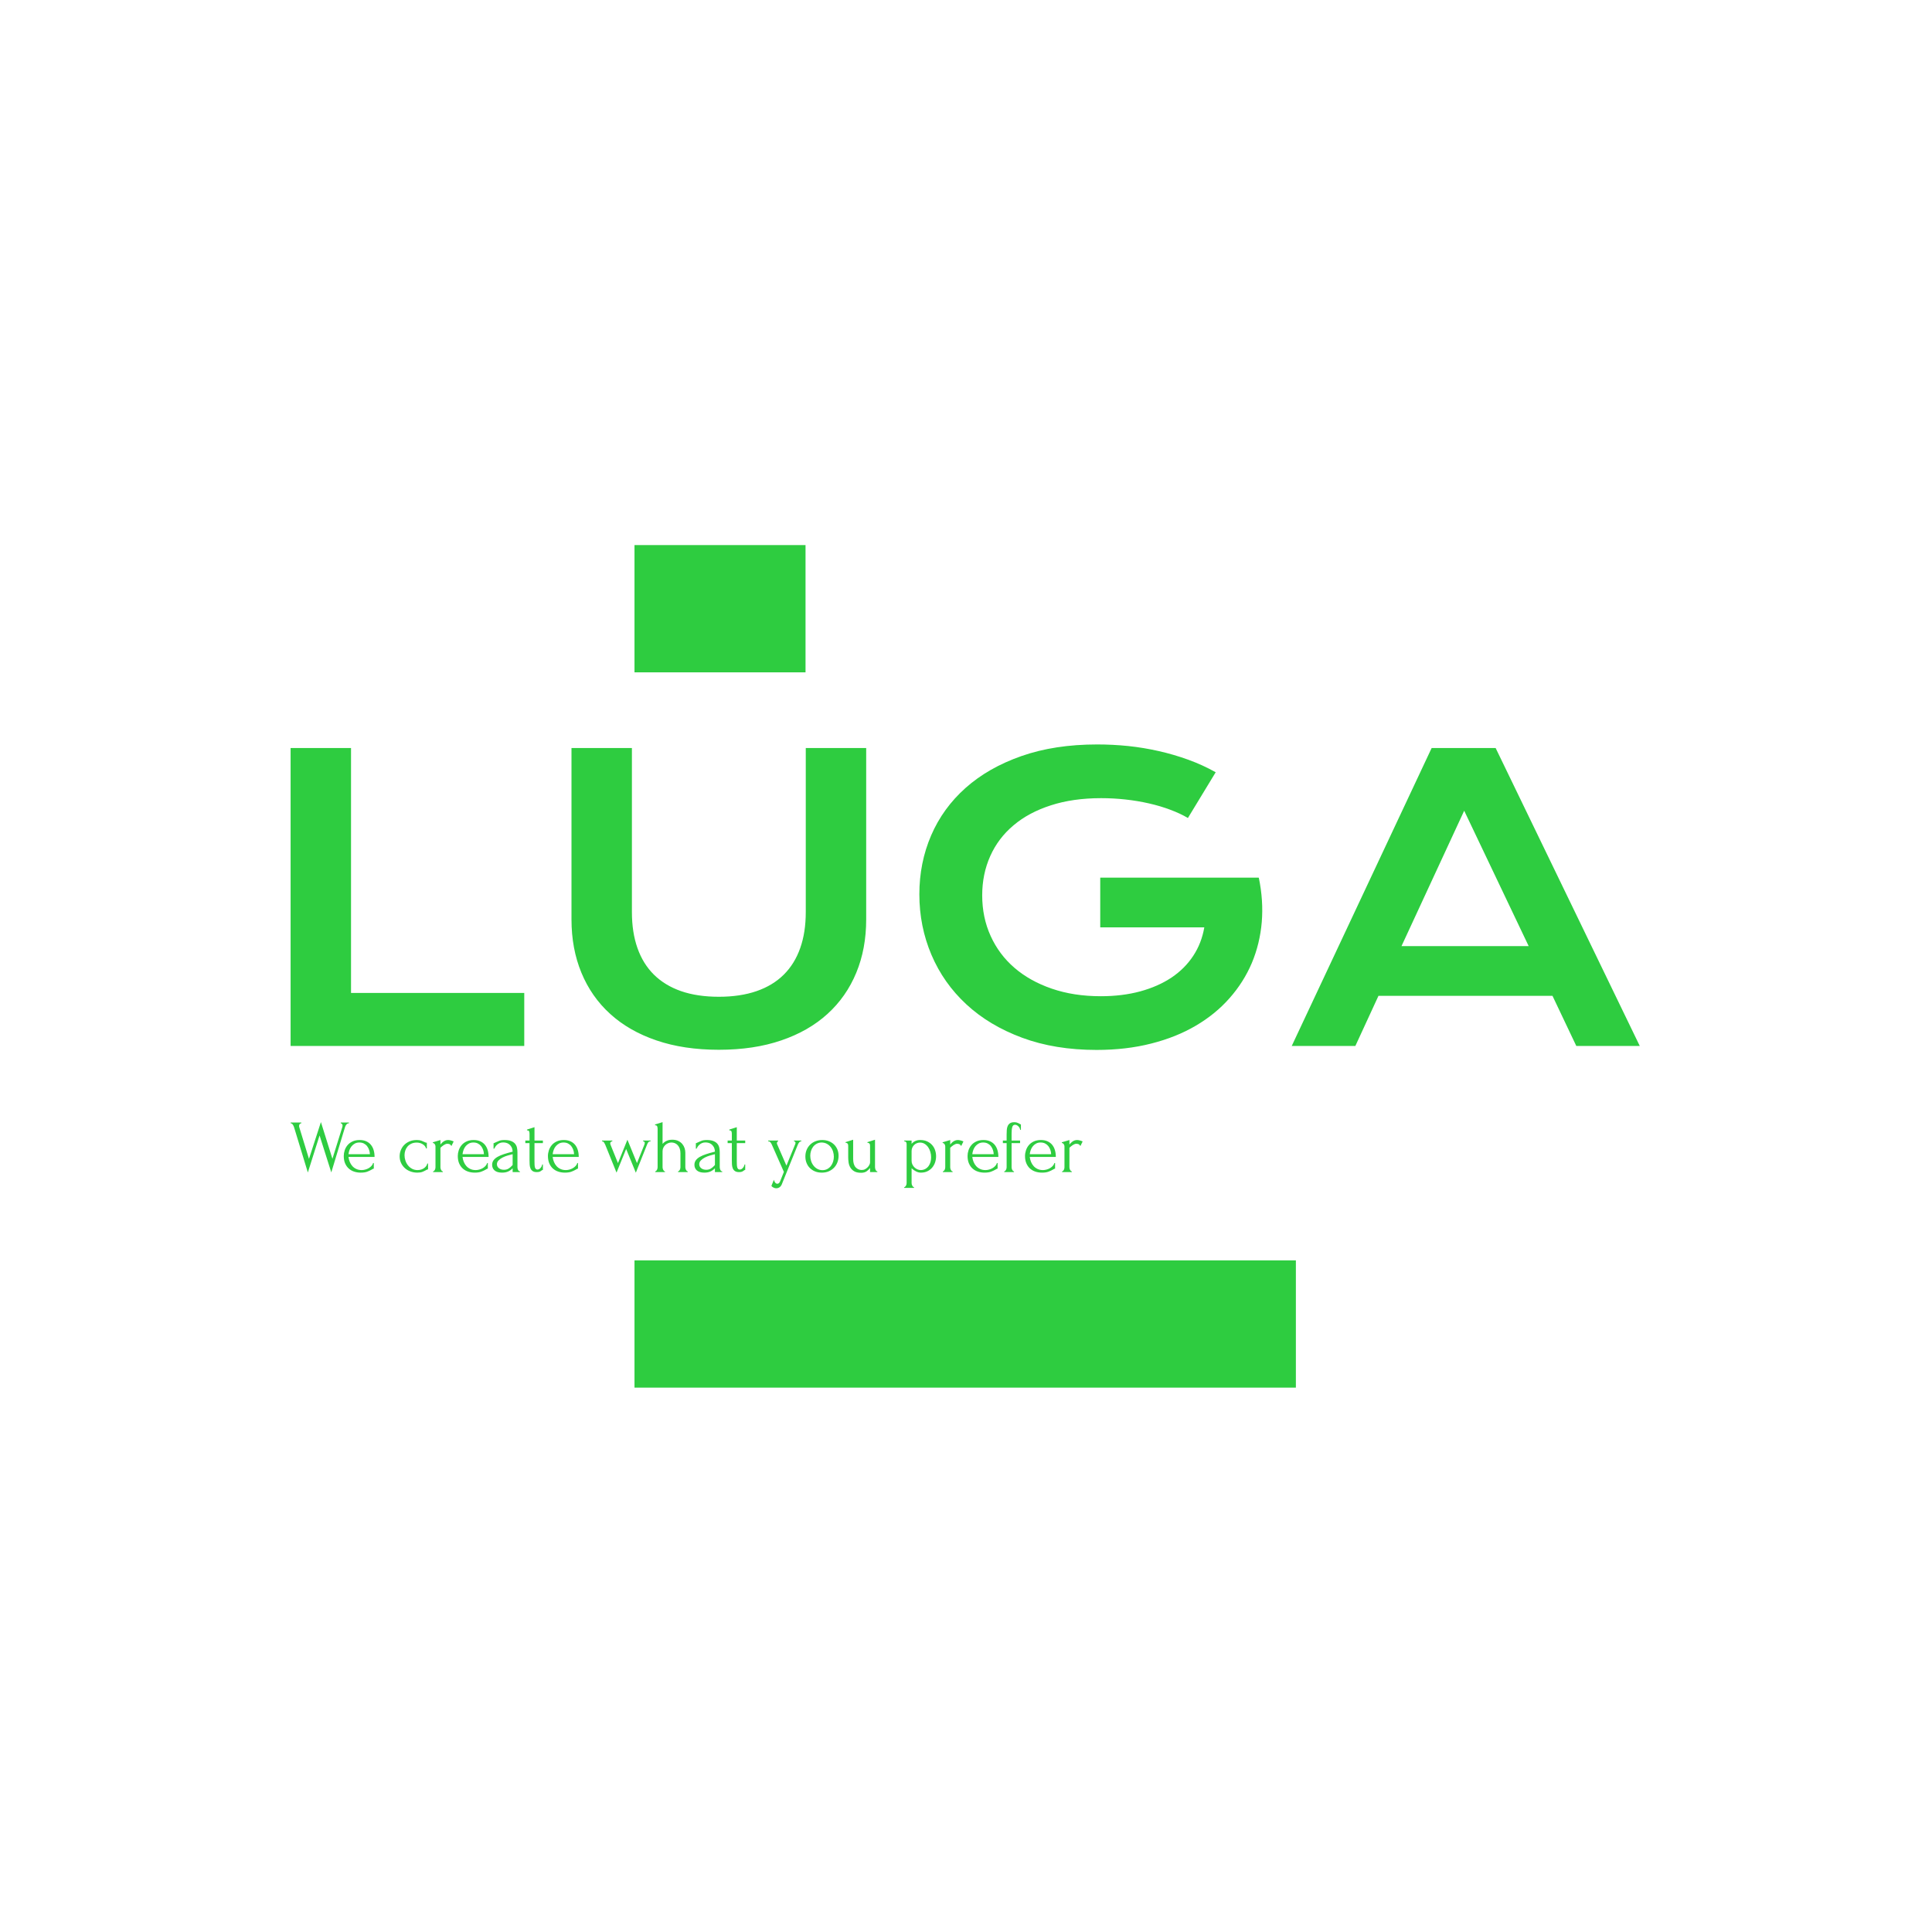 <svg xmlns="http://www.w3.org/2000/svg" version="1.1" xmlns:xlink="http://www.w3.org/1999/xlink" xmlns:svgjs="http://svgjs.dev/svgjs" width="1000" height="1000" viewBox="0 0 1000 1000"><rect width="1000" height="1000" fill="#ffffff"></rect><g transform="matrix(0.7,0,0,0.7,149.576,282.132)"><svg viewBox="0 0 396 247" data-background-color="#ffffff" preserveAspectRatio="xMidYMid meet" height="623" width="1000" xmlns="http://www.w3.org/2000/svg" xmlns:xlink="http://www.w3.org/1999/xlink"><g id="tight-bounds" transform="matrix(1,0,0,1,0.24,-0.1)"><svg viewBox="0 0 395.52 247.2" height="247.2" width="395.52"><g><svg></svg></g><g><svg viewBox="0 0 395.52 247.2" height="247.2" width="395.52"><g><g><path xmlns="http://www.w3.org/2000/svg" d="M100.815 247.203l0-37.404 193.89 0v37.404zM100.815-0.003h50.141l0 37.404h-50.141z" fill="#2ecc40" fill-rule="nonzero" stroke="none" stroke-width="1" stroke-linecap="butt" stroke-linejoin="miter" stroke-miterlimit="10" stroke-dasharray="" stroke-dashoffset="0" font-family="none" font-weight="none" font-size="none" text-anchor="none" style="mix-blend-mode: normal" data-fill-palette-color="tertiary"></path></g></g><g transform="matrix(1,0,0,1,0,58.544)"><svg viewBox="0 0 395.52 130.111" height="130.111" width="395.52"><g><svg viewBox="0 0 395.52 130.111" height="130.111" width="395.52"><g><svg viewBox="0 0 395.52 130.111" height="130.111" width="395.52"><g id="textblocktransform"><svg viewBox="0 0 395.52 130.111" height="130.111" width="395.52" id="textblock"><g><svg viewBox="0 0 395.52 89.563" height="89.563" width="395.52"><g transform="matrix(1,0,0,1,0,0)"><svg width="395.52" viewBox="5.42 -38.62 172.82 39.13" height="89.563" data-palette-color="#2ecc40"><path d="M5.42 0L5.42-38.16 13.16-38.16 13.16-6.79 35.35-6.79 35.35 0 5.42 0ZM41.4-16.21L41.4-38.16 49.14-38.16 49.14-17.14Q49.14-14.55 49.85-12.54 50.56-10.52 51.96-9.13 53.37-7.74 55.44-7.02 57.52-6.3 60.28-6.3L60.28-6.3Q63.01-6.3 65.1-7.02 67.19-7.74 68.59-9.13 69.99-10.52 70.7-12.54 71.41-14.55 71.41-17.14L71.41-17.14 71.41-38.16 79.15-38.16 79.15-16.21Q79.15-12.45 77.88-9.38 76.61-6.3 74.19-4.1 71.77-1.9 68.27-0.71 64.77 0.49 60.28 0.49L60.28 0.49Q55.78 0.49 52.28-0.71 48.78-1.9 46.36-4.1 43.94-6.3 42.67-9.38 41.4-12.45 41.4-16.21L41.4-16.21ZM85.96-19.43L85.96-19.43Q85.96-23.46 87.47-26.97 88.98-30.47 91.89-33.06 94.79-35.64 99.03-37.13 103.27-38.62 108.74-38.62L108.74-38.62Q110.71-38.62 112.7-38.42 114.69-38.21 116.63-37.77 118.57-37.33 120.42-36.66 122.26-35.99 123.92-35.06L123.92-35.06 120.36-29.2Q119.36-29.79 118.09-30.26 116.82-30.74 115.36-31.07 113.91-31.4 112.36-31.57 110.81-31.74 109.25-31.74L109.25-31.74Q105.63-31.74 102.8-30.82 99.97-29.91 98.02-28.26 96.06-26.61 95.04-24.32 94.01-22.02 94.01-19.29L94.01-19.29Q94.01-16.46 95.09-14.09 96.16-11.72 98.14-10.01 100.12-8.3 102.92-7.34 105.73-6.37 109.2-6.37L109.2-6.37Q111.96-6.37 114.25-6.99 116.55-7.62 118.26-8.76 119.97-9.91 121.04-11.54 122.11-13.16 122.46-15.19L122.46-15.19 109.13-15.19 109.13-21.56 129.41-21.56 129.41-21.53 129.44-21.56Q130.05-18.63 129.82-15.86 129.58-13.09 128.55-10.63 127.51-8.18 125.7-6.13 123.9-4.08 121.38-2.6 118.87-1.12 115.67-0.31 112.47 0.51 108.66 0.51L108.66 0.51Q103.34 0.51 99.13-1.05 94.92-2.61 91.99-5.32 89.06-8.03 87.51-11.67 85.96-15.31 85.96-19.43ZM133.66 0L151.58-38.16 159.78-38.16 178.24 0 170.11 0 167.06-6.42 144.77-6.42 141.81 0 133.66 0ZM147.72-12.79L164.01-12.79 155.75-30.13 147.72-12.79Z" opacity="1" transform="matrix(1,0,0,1,0,0)" fill="#2ecc40" class="undefined-text-0" data-fill-palette-color="primary" id="text-0"></path></svg></g></svg></g><g transform="matrix(1,0,0,1,0,110.707)"><svg viewBox="0 0 232.21 19.404" height="19.404" width="232.21"><g transform="matrix(1,0,0,1,0,0)"><svg width="232.21" viewBox="0.75 -33.3 527.09 44.05" height="19.404" data-palette-color="#2ecc40"><path d="M39.55-33L39.55-32.5Q38.55-32.5 37.85-31.65 37.15-30.8 36.9-29.8L36.9-29.8 27.8 0.2 20-24.4 12.2 0.25 3.05-29.75Q2.8-30.7 2.18-31.6 1.55-32.5 0.75-32.5L0.75-32.5 0.75-33 7.85-33 7.85-32.5Q7.2-32.5 6.78-31.98 6.35-31.45 6.35-30.65L6.35-30.65Q6.35-30.4 6.45-30L6.45-30 12.95-8.8 20.9-33.3 28.55-8.85 35.15-30Q35.15-30.1 35.23-30.43 35.3-30.75 35.3-30.95L35.3-30.95Q35.3-31.65 34.9-32.08 34.5-32.5 34.1-32.5L34.1-32.5 34.1-33 39.55-33ZM56.6-10.1L39.25-10.1Q39.45-8.35 40.1-6.78 40.75-5.2 41.82-4 42.9-2.8 44.45-2.08 46-1.35 48.05-1.35L48.05-1.35Q49.15-1.35 50.37-1.68 51.6-2 52.65-2.6 53.7-3.2 54.52-4.08 55.35-4.95 55.65-6.05L55.65-6.05 56.1-6.05 56.1-2.3Q55.8-2.3 55.42-2.1 55.05-1.9 54.55-1.6L54.55-1.6Q53.55-1 51.85-0.33 50.15 0.35 47.35 0.35L47.35 0.35Q45.1 0.35 43.07-0.3 41.05-0.95 39.5-2.3 37.95-3.65 37.02-5.75 36.1-7.85 36.1-10.75L36.1-10.75Q36.1-12.6 36.72-14.5 37.35-16.4 38.62-17.93 39.9-19.45 41.9-20.4 43.9-21.35 46.7-21.35L46.7-21.35Q49.2-21.35 51.07-20.5 52.95-19.65 54.17-18.15 55.4-16.65 56-14.6 56.6-12.55 56.6-10.1L56.6-10.1ZM46.5-19.7L46.5-19.7Q44.75-19.7 43.47-19 42.2-18.3 41.3-17.2 40.4-16.1 39.9-14.7 39.4-13.3 39.25-11.9L39.25-11.9 53.5-11.9Q53.45-13.35 52.97-14.75 52.5-16.15 51.65-17.25 50.8-18.35 49.5-19.03 48.2-19.7 46.5-19.7ZM92.19-5.7L92.19-1.8Q91.79-1.8 91.44-1.63 91.09-1.45 90.64-1.2L90.64-1.2Q89.79-0.7 88.49-0.18 87.19 0.35 85.09 0.35L85.09 0.35Q82.54 0.35 80.37-0.48 78.19-1.3 76.62-2.78 75.04-4.25 74.17-6.23 73.29-8.2 73.29-10.5L73.29-10.5Q73.29-12.65 74.07-14.6 74.84-16.55 76.29-18.05 77.74-19.55 79.87-20.45 81.99-21.35 84.69-21.35L84.69-21.35Q86.54-21.35 87.69-20.93 88.84-20.5 89.64-20.1L89.64-20.1Q90.09-19.85 90.52-19.7 90.94-19.55 91.39-19.55L91.39-19.55 91.39-15.75 90.89-15.75Q90.64-16.7 89.99-17.43 89.34-18.15 88.49-18.65 87.64-19.15 86.64-19.4 85.64-19.65 84.69-19.65L84.69-19.65Q82.64-19.65 81.09-18.93 79.54-18.2 78.54-17.03 77.54-15.85 77.04-14.35 76.54-12.85 76.54-11.25L76.54-11.25Q76.54-9.4 77.14-7.63 77.74-5.85 78.87-4.45 79.99-3.05 81.59-2.2 83.19-1.35 85.19-1.35L85.19-1.35Q86.59-1.35 87.77-1.75 88.94-2.15 89.77-2.8 90.59-3.45 91.09-4.23 91.59-5 91.69-5.7L91.69-5.7 92.19-5.7ZM109.24-20.4L107.74-17.35Q107.14-18.35 106.49-18.6 105.84-18.85 104.99-18.85L104.99-18.85Q104.44-18.85 103.82-18.6 103.19-18.35 102.59-17.95 101.99-17.55 101.42-17.07 100.84-16.6 100.44-16.2L100.44-16.2 100.44-3.2Q100.44-2.8 100.54-2.35 100.64-1.9 100.87-1.48 101.09-1.05 101.37-0.78 101.64-0.5 102.04-0.5L102.04-0.5 102.04 0 95.54 0 95.54-0.5Q95.89-0.5 96.19-0.78 96.49-1.05 96.72-1.48 96.94-1.9 97.04-2.35 97.14-2.8 97.14-3.2L97.14-3.2 97.14-17.15Q97.14-17.85 96.69-18.55 96.24-19.25 95.39-19.45L95.39-19.45 95.39-19.85 100.44-21.35 100.44-18.35Q100.89-18.9 101.39-19.43 101.89-19.95 102.52-20.38 103.14-20.8 103.89-21.08 104.64-21.35 105.64-21.35L105.64-21.35Q106.34-21.35 107.44-21.05 108.54-20.75 109.24-20.4L109.24-20.4ZM132.49-10.1L115.14-10.1Q115.34-8.35 115.99-6.78 116.64-5.2 117.71-4 118.79-2.8 120.34-2.08 121.89-1.35 123.94-1.35L123.94-1.35Q125.04-1.35 126.26-1.68 127.49-2 128.54-2.6 129.59-3.2 130.41-4.08 131.24-4.95 131.54-6.05L131.54-6.05 131.99-6.05 131.99-2.3Q131.69-2.3 131.31-2.1 130.94-1.9 130.44-1.6L130.44-1.6Q129.44-1 127.74-0.33 126.04 0.35 123.24 0.35L123.24 0.35Q120.99 0.35 118.96-0.3 116.94-0.95 115.39-2.3 113.84-3.65 112.91-5.75 111.99-7.85 111.99-10.75L111.99-10.75Q111.99-12.6 112.61-14.5 113.24-16.4 114.51-17.93 115.79-19.45 117.79-20.4 119.79-21.35 122.59-21.35L122.59-21.35Q125.09-21.35 126.96-20.5 128.84-19.65 130.06-18.15 131.29-16.65 131.89-14.6 132.49-12.55 132.49-10.1L132.49-10.1ZM122.39-19.7L122.39-19.7Q120.64-19.7 119.36-19 118.09-18.3 117.19-17.2 116.29-16.1 115.79-14.7 115.29-13.3 115.14-11.9L115.14-11.9 129.39-11.9Q129.34-13.35 128.86-14.75 128.39-16.15 127.54-17.25 126.69-18.35 125.39-19.03 124.09-19.7 122.39-19.7ZM153.34 0L148.49 0 148.49-2.55 148.24-2.3Q146.99-1.05 145.36-0.35 143.74 0.35 141.44 0.35L141.44 0.35Q139.69 0.35 138.44-0.05 137.19-0.45 136.39-1.18 135.59-1.9 135.21-2.85 134.84-3.8 134.84-4.85L134.84-4.85Q134.84-6.55 135.76-7.85 136.69-9.15 138.44-10.15 140.19-11.15 142.71-11.98 145.24-12.8 148.49-13.6L148.49-13.6Q148.39-15.55 147.69-16.75 146.99-17.95 146.04-18.63 145.09-19.3 144.04-19.53 142.99-19.75 142.24-19.75L142.24-19.75Q140.94-19.75 139.96-19.35 138.99-18.95 138.26-18.32 137.54-17.7 137.04-16.98 136.54-16.25 136.24-15.6L136.24-15.6 135.79-15.6 135.79-19.25Q136.19-19.3 136.54-19.5 136.89-19.7 137.39-19.9L137.39-19.9Q138.14-20.2 139.44-20.78 140.74-21.35 143.09-21.35L143.09-21.35Q145.84-21.35 147.54-20.65 149.24-19.95 150.16-18.8 151.09-17.65 151.39-16.18 151.69-14.7 151.69-13.15L151.69-13.15 151.69-3.25Q151.69-2.25 152.14-1.38 152.59-0.5 153.34-0.5L153.34-0.5 153.34 0ZM147.94-4.15L148.49-4.75 148.49-11.9 147.99-11.8Q146.79-11.5 145.06-11 143.34-10.5 141.79-9.7 140.24-8.9 139.14-7.8 138.04-6.7 138.04-5.25L138.04-5.25Q138.04-3.65 139.34-2.6 140.64-1.55 142.74-1.55L142.74-1.55Q144.39-1.55 145.64-2.27 146.89-3 147.94-4.15L147.94-4.15ZM168.63-19.3L163.03-19.3 163.03-7.25Q163.03-5.95 163.08-4.9 163.13-3.85 163.33-3.15 163.53-2.45 163.93-2.08 164.33-1.7 165.03-1.7L165.03-1.7Q166.08-1.7 167.01-2.7 167.93-3.7 168.18-5.1L168.18-5.1 168.63-5.1 168.63-1.45Q168.18-1.45 167.88-1.15L167.88-1.15Q167.48-0.8 166.76-0.4 166.03 0 164.58 0L164.58 0Q162.78 0 161.78-0.7 160.78-1.4 160.33-2.55 159.88-3.7 159.81-5.1 159.73-6.5 159.73-7.95L159.73-7.95 159.73-19.3 156.93-19.3 156.93-21 159.73-21 159.73-25.45Q159.73-26.3 159.51-27.03 159.28-27.75 158.03-27.8L158.03-27.8 158.03-28.3 163.03-29.9 163.03-21 168.63-21 168.63-19.3ZM192.48-10.1L175.13-10.1Q175.33-8.35 175.98-6.78 176.63-5.2 177.71-4 178.78-2.8 180.33-2.08 181.88-1.35 183.93-1.35L183.93-1.35Q185.03-1.35 186.26-1.68 187.48-2 188.53-2.6 189.58-3.2 190.41-4.08 191.23-4.95 191.53-6.05L191.53-6.05 191.98-6.05 191.98-2.3Q191.68-2.3 191.31-2.1 190.93-1.9 190.43-1.6L190.43-1.6Q189.43-1 187.73-0.33 186.03 0.35 183.23 0.35L183.23 0.35Q180.98 0.35 178.96-0.3 176.93-0.95 175.38-2.3 173.83-3.65 172.91-5.75 171.98-7.85 171.98-10.75L171.98-10.75Q171.98-12.6 172.61-14.5 173.23-16.4 174.51-17.93 175.78-19.45 177.78-20.4 179.78-21.35 182.58-21.35L182.58-21.35Q185.08-21.35 186.96-20.5 188.83-19.65 190.06-18.15 191.28-16.65 191.88-14.6 192.48-12.55 192.48-10.1L192.48-10.1ZM182.38-19.7L182.38-19.7Q180.63-19.7 179.36-19 178.08-18.3 177.18-17.2 176.28-16.1 175.78-14.7 175.28-13.3 175.13-11.9L175.13-11.9 189.38-11.9Q189.33-13.35 188.86-14.75 188.38-16.15 187.53-17.25 186.68-18.35 185.38-19.03 184.08-19.7 182.38-19.7ZM240.28-21L240.28-20.5Q239.38-20.5 238.9-20 238.43-19.5 238.03-18.5L238.03-18.5 230.48 0.4 224.03-15.4 217.63 0.35 210.23-17.95Q209.88-18.8 209.35-19.65 208.83-20.5 207.98-20.5L207.98-20.5 207.98-21 214.83-21 214.83-20.5Q214.48-20.5 213.95-20.18 213.43-19.85 213.43-19.1L213.43-19.1Q213.43-19 213.5-18.68 213.58-18.35 213.68-18.1L213.68-18.1 218.58-6 224.88-21.55 231.23-6 236.18-18.3Q236.43-19.05 236.43-19.35L236.43-19.35Q236.43-19.75 236.18-20.1 235.93-20.45 235.33-20.5L235.33-20.5 235.33-21 240.28-21ZM263.42-12.9L263.42-3.25Q263.42-2.85 263.52-2.38 263.62-1.9 263.85-1.5 264.07-1.1 264.35-0.8 264.62-0.5 265.02-0.5L265.02-0.5 265.02 0 258.57 0 258.57-0.5Q258.92-0.5 259.22-0.8 259.52-1.1 259.75-1.5 259.97-1.9 260.07-2.38 260.17-2.85 260.17-3.25L260.17-3.25 260.17-12.55Q260.17-14.35 259.67-15.7 259.17-17.05 258.32-17.95 257.47-18.85 256.4-19.28 255.32-19.7 254.22-19.7L254.22-19.7Q253.12-19.7 252.05-19.28 250.97-18.85 250.15-18.1 249.32-17.35 248.8-16.28 248.27-15.2 248.27-13.9L248.27-13.9 248.27-3.25Q248.27-2.85 248.37-2.38 248.47-1.9 248.7-1.5 248.92-1.1 249.2-0.8 249.47-0.5 249.87-0.5L249.87-0.5 249.87 0 243.37 0 243.37-0.5Q243.72-0.5 244.02-0.8 244.32-1.1 244.55-1.5 244.77-1.9 244.87-2.38 244.97-2.85 244.97-3.25L244.97-3.25 244.97-28.8Q244.97-29.65 244.72-30.4 244.47-31.15 243.27-31.2L243.27-31.2 243.27-31.7 248.27-33.25 248.27-18.8Q248.62-19.2 249.17-19.68 249.72-20.15 250.5-20.58 251.27-21 252.3-21.28 253.32-21.55 254.72-21.55L254.72-21.55Q257.07-21.55 258.72-20.75 260.37-19.95 261.42-18.68 262.47-17.4 262.95-15.88 263.42-14.35 263.42-12.9L263.42-12.9ZM287.97 0L283.12 0 283.12-2.55 282.87-2.3Q281.62-1.05 280-0.35 278.37 0.35 276.07 0.35L276.07 0.35Q274.32 0.35 273.07-0.05 271.82-0.45 271.02-1.18 270.22-1.9 269.85-2.85 269.47-3.8 269.47-4.85L269.47-4.85Q269.47-6.55 270.4-7.85 271.32-9.15 273.07-10.15 274.82-11.15 277.35-11.98 279.87-12.8 283.12-13.6L283.12-13.6Q283.02-15.55 282.32-16.75 281.62-17.95 280.67-18.63 279.72-19.3 278.67-19.53 277.62-19.75 276.87-19.75L276.87-19.75Q275.57-19.75 274.6-19.35 273.62-18.95 272.9-18.32 272.17-17.7 271.67-16.98 271.17-16.25 270.87-15.6L270.87-15.6 270.42-15.6 270.42-19.25Q270.82-19.3 271.17-19.5 271.52-19.7 272.02-19.9L272.02-19.9Q272.77-20.2 274.07-20.78 275.37-21.35 277.72-21.35L277.72-21.35Q280.47-21.35 282.17-20.65 283.87-19.95 284.8-18.8 285.72-17.65 286.02-16.18 286.32-14.7 286.32-13.15L286.32-13.15 286.32-3.25Q286.32-2.25 286.77-1.38 287.22-0.5 287.97-0.5L287.97-0.5 287.97 0ZM282.57-4.15L283.12-4.75 283.12-11.9 282.62-11.8Q281.42-11.5 279.7-11 277.97-10.5 276.42-9.7 274.87-8.9 273.77-7.8 272.67-6.7 272.67-5.25L272.67-5.25Q272.67-3.65 273.97-2.6 275.27-1.55 277.37-1.55L277.37-1.55Q279.02-1.55 280.27-2.27 281.52-3 282.57-4.15L282.57-4.15ZM303.27-19.3L297.67-19.3 297.67-7.25Q297.67-5.95 297.72-4.9 297.77-3.85 297.97-3.15 298.17-2.45 298.57-2.08 298.97-1.7 299.67-1.7L299.67-1.7Q300.72-1.7 301.64-2.7 302.57-3.7 302.82-5.1L302.82-5.1 303.27-5.1 303.27-1.45Q302.82-1.45 302.52-1.15L302.52-1.15Q302.12-0.8 301.39-0.4 300.67 0 299.22 0L299.22 0Q297.42 0 296.42-0.7 295.42-1.4 294.97-2.55 294.52-3.7 294.44-5.1 294.37-6.5 294.37-7.95L294.37-7.95 294.37-19.3 291.57-19.3 291.57-21 294.37-21 294.37-25.45Q294.37-26.3 294.14-27.03 293.92-27.75 292.67-27.8L292.67-27.8 292.67-28.3 297.67-29.9 297.67-21 303.27-21 303.27-19.3ZM338.31-18.3L328.01 7.15Q327.31 9.25 326.24 10 325.16 10.75 324.01 10.75L324.01 10.75Q323.26 10.75 322.69 10.55 322.11 10.35 321.69 10.08 321.26 9.8 321.01 9.55 320.76 9.3 320.71 9.15L320.71 9.15 322.36 5.1Q322.61 6 322.86 6.45L322.86 6.45Q323.11 6.95 323.56 7.35 324.01 7.75 324.66 7.75L324.66 7.75Q325.86 7.75 326.56 6L326.56 6 329.01-0.15 320.96-18.35Q320.71-18.95 320.14-19.73 319.56-20.5 318.56-20.5L318.56-20.5 318.56-21 325.16-21 325.16-20.5Q324.96-20.5 324.66-20.15 324.36-19.8 324.36-19.25L324.36-19.25Q324.36-18.8 324.56-18.45L324.56-18.45 330.71-4.3 336.61-18.75Q336.76-19.1 336.76-19.4L336.76-19.4Q336.76-19.9 336.44-20.2 336.11-20.5 335.76-20.5L335.76-20.5 335.76-21 340.61-21 340.61-20.5Q339.81-20.5 339.24-19.83 338.66-19.15 338.31-18.3L338.31-18.3ZM354.21 0.35L354.21 0.35Q351.71 0.35 349.71-0.48 347.71-1.3 346.29-2.73 344.86-4.15 344.09-6.1 343.31-8.05 343.31-10.35L343.31-10.35Q343.31-12.8 344.16-14.83 345.01-16.85 346.51-18.3 348.01-19.75 350.06-20.55 352.11-21.35 354.51-21.35L354.51-21.35Q356.91-21.35 358.91-20.58 360.91-19.8 362.36-18.4 363.81-17 364.61-15.08 365.41-13.15 365.41-10.85L365.41-10.85Q365.41-8.7 364.69-6.68 363.96-4.65 362.54-3.1 361.11-1.55 359.04-0.6 356.96 0.35 354.21 0.35ZM353.91-19.7L353.91-19.7Q352.11-19.6 350.74-18.82 349.36-18.05 348.44-16.82 347.51-15.6 347.04-14.05 346.56-12.5 346.56-10.9L346.56-10.9Q346.56-9.05 347.14-7.33 347.71-5.6 348.79-4.25 349.86-2.9 351.36-2.1 352.86-1.3 354.71-1.3L354.71-1.3Q356.56-1.3 357.99-2.1 359.41-2.9 360.36-4.17 361.31-5.45 361.79-7.05 362.26-8.65 362.26-10.25L362.26-10.25Q362.26-11.9 361.76-13.58 361.26-15.25 360.21-16.63 359.16-18 357.59-18.85 356.01-19.7 353.91-19.7ZM389.66-21.55L389.66-3.25Q389.66-2.9 389.76-2.43 389.86-1.95 390.03-1.53 390.21-1.1 390.51-0.8 390.81-0.5 391.21-0.5L391.21-0.5 391.21 0 386.36 0 386.36-2.75Q385.61-1.65 384.16-0.6 382.71 0.45 380.41 0.45L380.41 0.45Q377.51 0.45 375.81-0.55 374.11-1.55 373.21-3.1 372.31-4.65 372.06-6.48 371.81-8.3 371.81-9.9L371.81-9.9 371.81-17.05Q371.81-17.5 371.78-17.93 371.76-18.35 371.58-18.7 371.41-19.05 371.06-19.28 370.71-19.5 370.06-19.5L370.06-19.5 370.06-19.95 375.11-21.55 375.11-8.8Q375.11-5 376.76-3.2 378.41-1.4 380.81-1.4L380.81-1.4Q382.11-1.4 383.13-1.98 384.16-2.55 384.88-3.35 385.61-4.15 385.98-5 386.36-5.85 386.36-6.4L386.36-6.4 386.36-17.05Q386.36-17.5 386.33-17.93 386.31-18.35 386.13-18.7 385.96-19.05 385.61-19.28 385.26-19.5 384.61-19.5L384.61-19.5 384.61-19.95 389.66-21.55ZM419.7-21.35L419.7-21.35Q422.4-21.35 424.38-20.43 426.35-19.5 427.68-18 429-16.5 429.65-14.55 430.3-12.6 430.3-10.55L430.3-10.55Q430.3-8.55 429.68-6.6 429.05-4.65 427.78-3.1 426.5-1.55 424.6-0.6 422.7 0.35 420.1 0.35L420.1 0.35Q418.55 0.35 416.93-0.48 415.3-1.3 414-2.55L414-2.55 414 7.25Q414 7.65 414.1 8.13 414.2 8.6 414.43 9 414.65 9.4 414.93 9.7 415.2 10 415.6 10L415.6 10 415.6 10.5 409.1 10.5 409.1 10Q409.45 10 409.75 9.7 410.05 9.4 410.28 9 410.5 8.6 410.6 8.13 410.7 7.65 410.7 7.25L410.7 7.25 410.7-18.05Q410.7-18.5 410.68-18.93 410.65-19.35 410.5-19.68 410.35-20 410.03-20.23 409.7-20.45 409.1-20.5L409.1-20.5 409.1-21 414-21 414-18.8Q415-20 416.43-20.68 417.85-21.35 419.7-21.35ZM420.15-1.35L420.15-1.35Q421.9-1.4 423.2-2.15 424.5-2.9 425.35-4.1 426.2-5.3 426.6-6.78 427-8.25 427-9.85L427-9.85Q427-11.65 426.5-13.4 426-15.15 425.05-16.53 424.1-17.9 422.73-18.78 421.35-19.65 419.6-19.65L419.6-19.65Q418.55-19.65 417.53-19.25 416.5-18.85 415.73-18.1 414.95-17.35 414.48-16.32 414-15.3 414-14.05L414-14.05 414-7.5Q414-6.15 414.55-5.03 415.1-3.9 415.98-3.08 416.85-2.25 417.95-1.8 419.05-1.35 420.15-1.35ZM448.5-20.4L447-17.35Q446.4-18.35 445.75-18.6 445.1-18.85 444.25-18.85L444.25-18.85Q443.7-18.85 443.08-18.6 442.45-18.35 441.85-17.95 441.25-17.55 440.68-17.07 440.1-16.6 439.7-16.2L439.7-16.2 439.7-3.2Q439.7-2.8 439.8-2.35 439.9-1.9 440.13-1.48 440.35-1.05 440.63-0.78 440.9-0.5 441.3-0.5L441.3-0.5 441.3 0 434.8 0 434.8-0.5Q435.15-0.5 435.45-0.78 435.75-1.05 435.98-1.48 436.2-1.9 436.3-2.35 436.4-2.8 436.4-3.2L436.4-3.2 436.4-17.15Q436.4-17.85 435.95-18.55 435.5-19.25 434.65-19.45L434.65-19.45 434.65-19.85 439.7-21.35 439.7-18.35Q440.15-18.9 440.65-19.43 441.15-19.95 441.78-20.38 442.4-20.8 443.15-21.08 443.9-21.35 444.9-21.35L444.9-21.35Q445.6-21.35 446.7-21.05 447.8-20.75 448.5-20.4L448.5-20.4ZM471.75-10.1L454.4-10.1Q454.6-8.35 455.25-6.78 455.9-5.2 456.97-4 458.05-2.8 459.6-2.08 461.15-1.35 463.2-1.35L463.2-1.35Q464.3-1.35 465.52-1.68 466.75-2 467.8-2.6 468.85-3.2 469.67-4.08 470.5-4.95 470.8-6.05L470.8-6.05 471.25-6.05 471.25-2.3Q470.95-2.3 470.57-2.1 470.2-1.9 469.7-1.6L469.7-1.6Q468.7-1 467-0.33 465.3 0.35 462.5 0.35L462.5 0.35Q460.25 0.35 458.22-0.3 456.2-0.95 454.65-2.3 453.1-3.65 452.17-5.75 451.25-7.85 451.25-10.75L451.25-10.75Q451.25-12.6 451.87-14.5 452.5-16.4 453.77-17.93 455.05-19.45 457.05-20.4 459.05-21.35 461.85-21.35L461.85-21.35Q464.35-21.35 466.22-20.5 468.1-19.65 469.32-18.15 470.55-16.65 471.15-14.6 471.75-12.55 471.75-10.1L471.75-10.1ZM461.65-19.7L461.65-19.7Q459.9-19.7 458.62-19 457.35-18.3 456.45-17.2 455.55-16.1 455.05-14.7 454.55-13.3 454.4-11.9L454.4-11.9 468.65-11.9Q468.6-13.35 468.12-14.75 467.65-16.15 466.8-17.25 465.95-18.35 464.65-19.03 463.35-19.7 461.65-19.7ZM486.2-19.3L480.55-19.3 480.55-3.25Q480.55-2.85 480.65-2.38 480.75-1.9 480.97-1.5 481.2-1.1 481.47-0.8 481.75-0.5 482.15-0.5L482.15-0.5 482.15 0 475.65 0 475.65-0.5Q476-0.5 476.3-0.8 476.6-1.1 476.82-1.5 477.05-1.9 477.15-2.38 477.25-2.85 477.25-3.25L477.25-3.25 477.25-19.3 474.75-19.3 474.75-21 477.25-21 477.25-25.05Q477.25-26.6 477.35-28.05 477.45-29.5 477.95-30.65 478.45-31.8 479.47-32.5 480.5-33.2 482.3-33.2L482.3-33.2Q483.3-33.2 484.02-32.98 484.75-32.75 485.27-32.48 485.8-32.2 486.15-31.98 486.5-31.75 486.75-31.75L486.75-31.75 486.75-28.1 486.3-28.1Q486.05-29.55 485-30.53 483.95-31.5 482.9-31.5L482.9-31.5Q481.45-31.5 481-29.98 480.55-28.45 480.55-25.75L480.55-25.75 480.55-21 486.2-21 486.2-19.3ZM509.99-10.1L492.64-10.1Q492.84-8.35 493.49-6.78 494.14-5.2 495.22-4 496.29-2.8 497.84-2.08 499.39-1.35 501.44-1.35L501.44-1.35Q502.54-1.35 503.77-1.68 504.99-2 506.04-2.6 507.09-3.2 507.92-4.08 508.74-4.95 509.04-6.05L509.04-6.05 509.49-6.05 509.49-2.3Q509.19-2.3 508.82-2.1 508.44-1.9 507.94-1.6L507.94-1.6Q506.94-1 505.24-0.33 503.54 0.35 500.74 0.35L500.74 0.35Q498.49 0.35 496.47-0.3 494.44-0.95 492.89-2.3 491.34-3.65 490.42-5.75 489.49-7.85 489.49-10.75L489.49-10.75Q489.49-12.6 490.12-14.5 490.74-16.4 492.02-17.93 493.29-19.45 495.29-20.4 497.29-21.35 500.09-21.35L500.09-21.35Q502.59-21.35 504.47-20.5 506.34-19.65 507.57-18.15 508.79-16.65 509.39-14.6 509.99-12.55 509.99-10.1L509.99-10.1ZM499.89-19.7L499.89-19.7Q498.14-19.7 496.87-19 495.59-18.3 494.69-17.2 493.79-16.1 493.29-14.7 492.79-13.3 492.64-11.9L492.64-11.9 506.89-11.9Q506.84-13.35 506.37-14.75 505.89-16.15 505.04-17.25 504.19-18.35 502.89-19.03 501.59-19.7 499.89-19.7ZM527.84-20.4L526.34-17.35Q525.74-18.35 525.09-18.6 524.44-18.85 523.59-18.85L523.59-18.85Q523.04-18.85 522.42-18.6 521.79-18.35 521.19-17.95 520.59-17.55 520.02-17.07 519.44-16.6 519.04-16.2L519.04-16.2 519.04-3.2Q519.04-2.8 519.14-2.35 519.24-1.9 519.47-1.48 519.69-1.05 519.97-0.78 520.24-0.5 520.64-0.5L520.64-0.5 520.64 0 514.14 0 514.14-0.5Q514.49-0.5 514.79-0.78 515.09-1.05 515.32-1.48 515.54-1.9 515.64-2.35 515.74-2.8 515.74-3.2L515.74-3.2 515.74-17.15Q515.74-17.85 515.29-18.55 514.84-19.25 513.99-19.45L513.99-19.45 513.99-19.85 519.04-21.35 519.04-18.35Q519.49-18.9 519.99-19.43 520.49-19.95 521.12-20.38 521.74-20.8 522.49-21.08 523.24-21.35 524.24-21.35L524.24-21.35Q524.94-21.35 526.04-21.05 527.14-20.75 527.84-20.4L527.84-20.4Z" opacity="1" transform="matrix(1,0,0,1,0,0)" fill="#2ecc40" class="undefined-text-1" data-fill-palette-color="secondary" id="text-1"></path></svg></g></svg></g></svg></g></svg></g></svg></g></svg></g></svg></g><defs></defs></svg><rect width="395.52" height="247.2" fill="none" stroke="none" visibility="hidden"></rect></g></svg></g></svg>